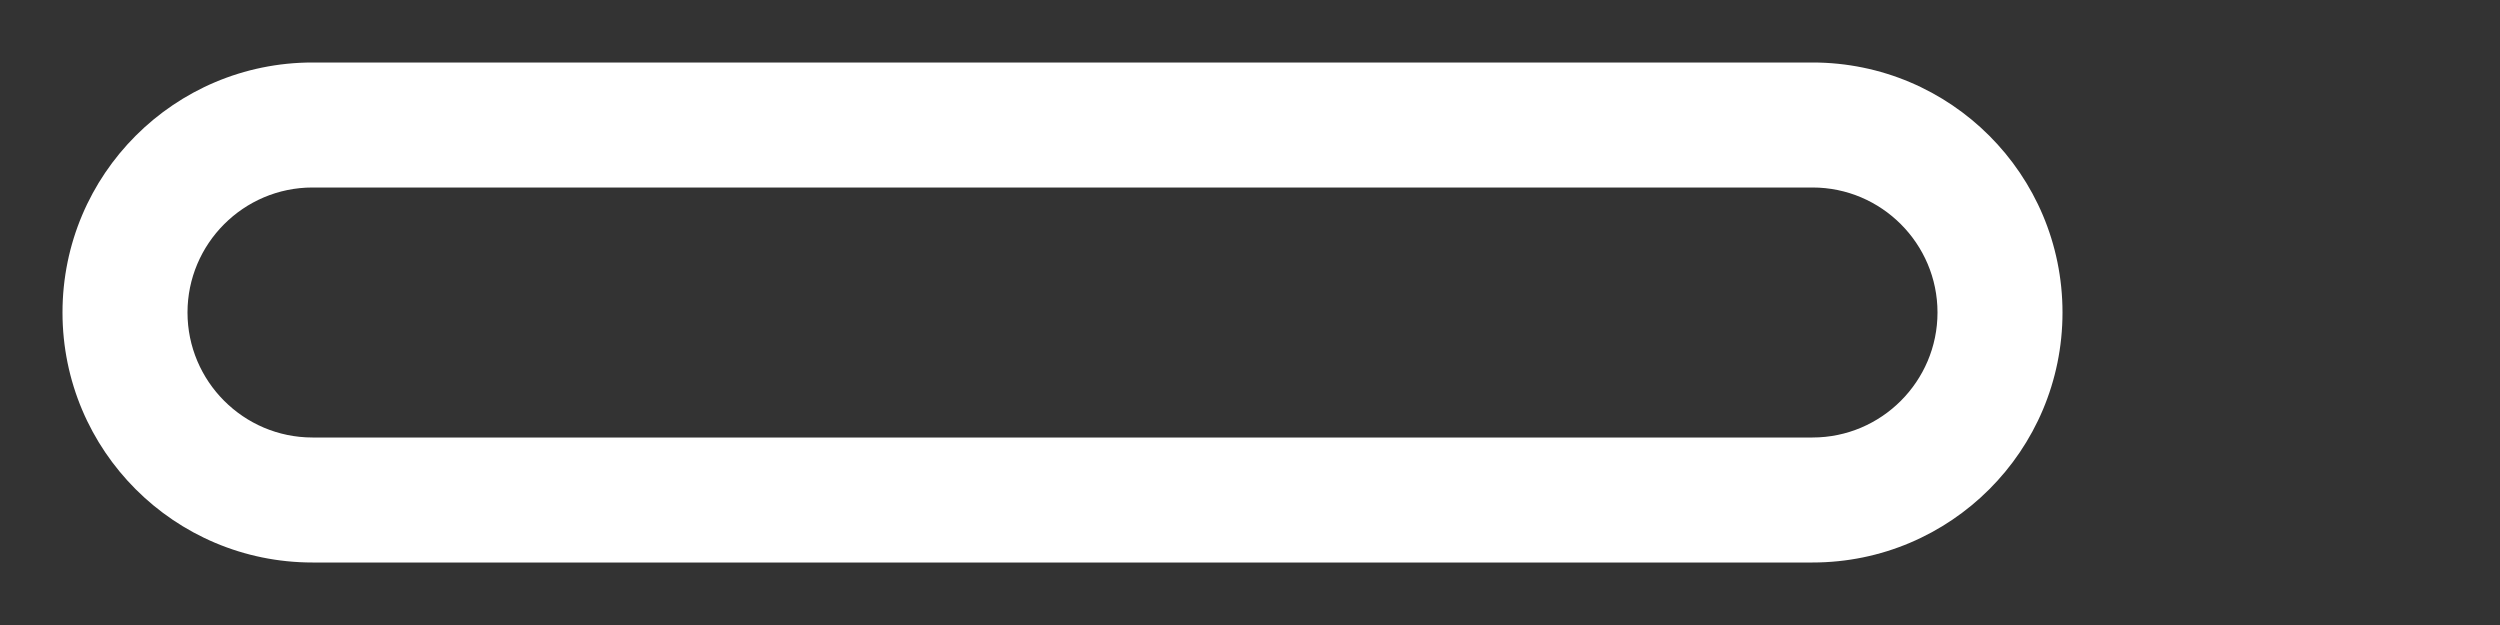 <!-- Generated by IcoMoon.io -->
<svg version="1.1" xmlns="http://www.w3.org/2000/svg" width="160" height="40" viewBox="0 0 160 40">
<rect x="0" y="0" width="160" height="40" fill="#333333" stroke="none"/>
<title>bm-minus1</title>
<path fill="#fff" d="M116 28h-96c-4.416 0-8-3.6-8-8s3.584-8 8-8h96c4.416 0 8 3.6 8 8s-3.584 8-8 8v0zM116 4h-96c-8.836 0-16 7.16-16 16s7.164 16 16 16h96c8.836 0 16-7.16 16-16s-7.164-16-16-16v0z"></path>
</svg>
